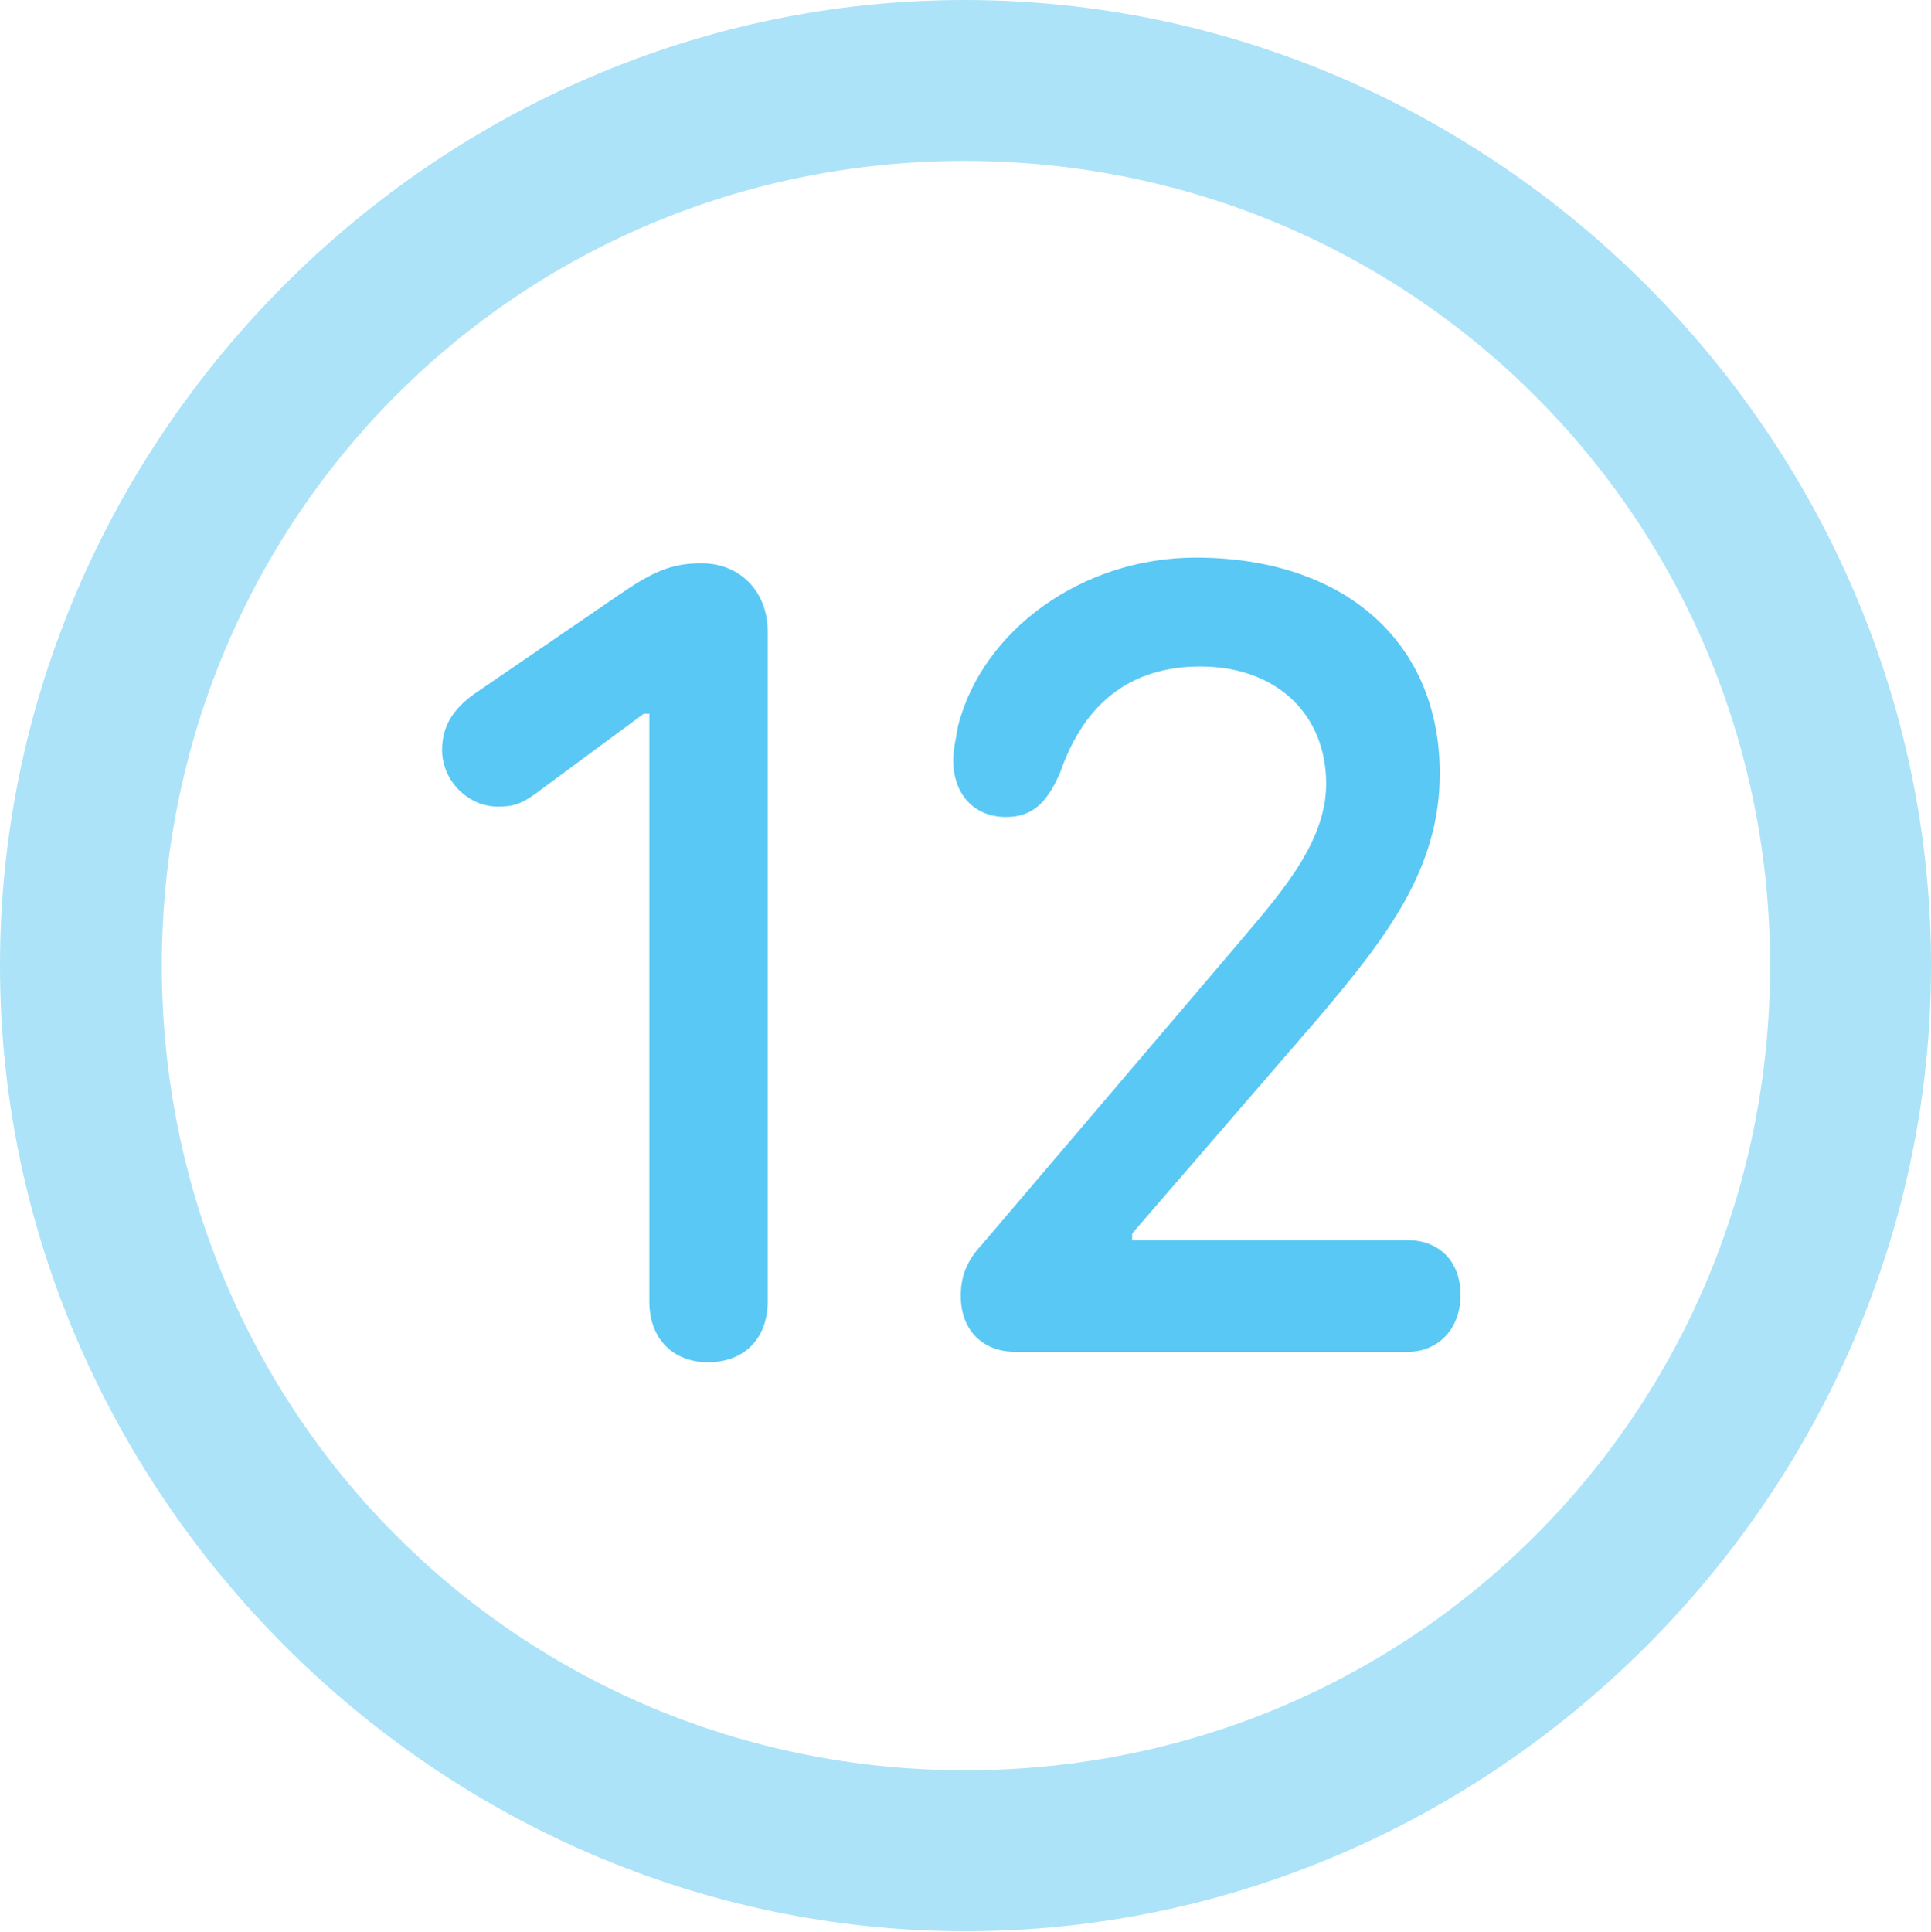 <?xml version="1.0" encoding="UTF-8"?>
<!--Generator: Apple Native CoreSVG 175.5-->
<!DOCTYPE svg
PUBLIC "-//W3C//DTD SVG 1.1//EN"
       "http://www.w3.org/Graphics/SVG/1.1/DTD/svg11.dtd">
<svg version="1.1" xmlns="http://www.w3.org/2000/svg" xmlns:xlink="http://www.w3.org/1999/xlink" width="24.902" height="24.915">
 <g>
  <rect height="24.915" opacity="0" width="24.902" x="0" y="0"/>
  <path d="M12.451 24.902C19.263 24.902 24.902 19.25 24.902 12.451C24.902 5.64 19.25 0 12.439 0C5.64 0 0 5.64 0 12.451C0 19.25 5.652 24.902 12.451 24.902ZM12.451 22.827C6.689 22.827 2.087 18.213 2.087 12.451C2.087 6.689 6.677 2.075 12.439 2.075C18.201 2.075 22.827 6.689 22.827 12.451C22.827 18.213 18.213 22.827 12.451 22.827Z" fill="#5ac8f5" fill-opacity="0.5"/>
  <path d="M9.131 17.566C9.595 17.566 9.9 17.261 9.9 16.785L9.9 8.142C9.9 7.629 9.546 7.263 9.045 7.263C8.643 7.263 8.398 7.385 7.971 7.678L6.116 8.948C5.859 9.131 5.701 9.351 5.701 9.668C5.701 10.083 6.055 10.4 6.409 10.4C6.604 10.4 6.714 10.388 6.995 10.168L8.301 9.204L8.374 9.204L8.374 16.785C8.374 17.261 8.679 17.566 9.131 17.566ZM13.098 17.432L18.152 17.432C18.543 17.432 18.835 17.139 18.835 16.699C18.835 16.248 18.543 15.991 18.152 15.991L14.6 15.991L14.6 15.906L17.004 13.123C17.895 12.073 18.567 11.194 18.567 9.973C18.567 8.276 17.334 7.19 15.418 7.19C13.965 7.19 12.671 8.118 12.354 9.363C12.329 9.521 12.293 9.656 12.293 9.802C12.293 10.242 12.561 10.535 12.976 10.535C13.33 10.535 13.513 10.327 13.672 9.961C13.989 9.045 14.6 8.594 15.479 8.594C16.455 8.594 17.102 9.204 17.102 10.107C17.102 10.901 16.455 11.585 15.881 12.268L12.659 16.052C12.463 16.26 12.39 16.467 12.39 16.711C12.39 17.151 12.671 17.432 13.098 17.432Z" fill="#5ac8f5"/>
 </g>
</svg>
